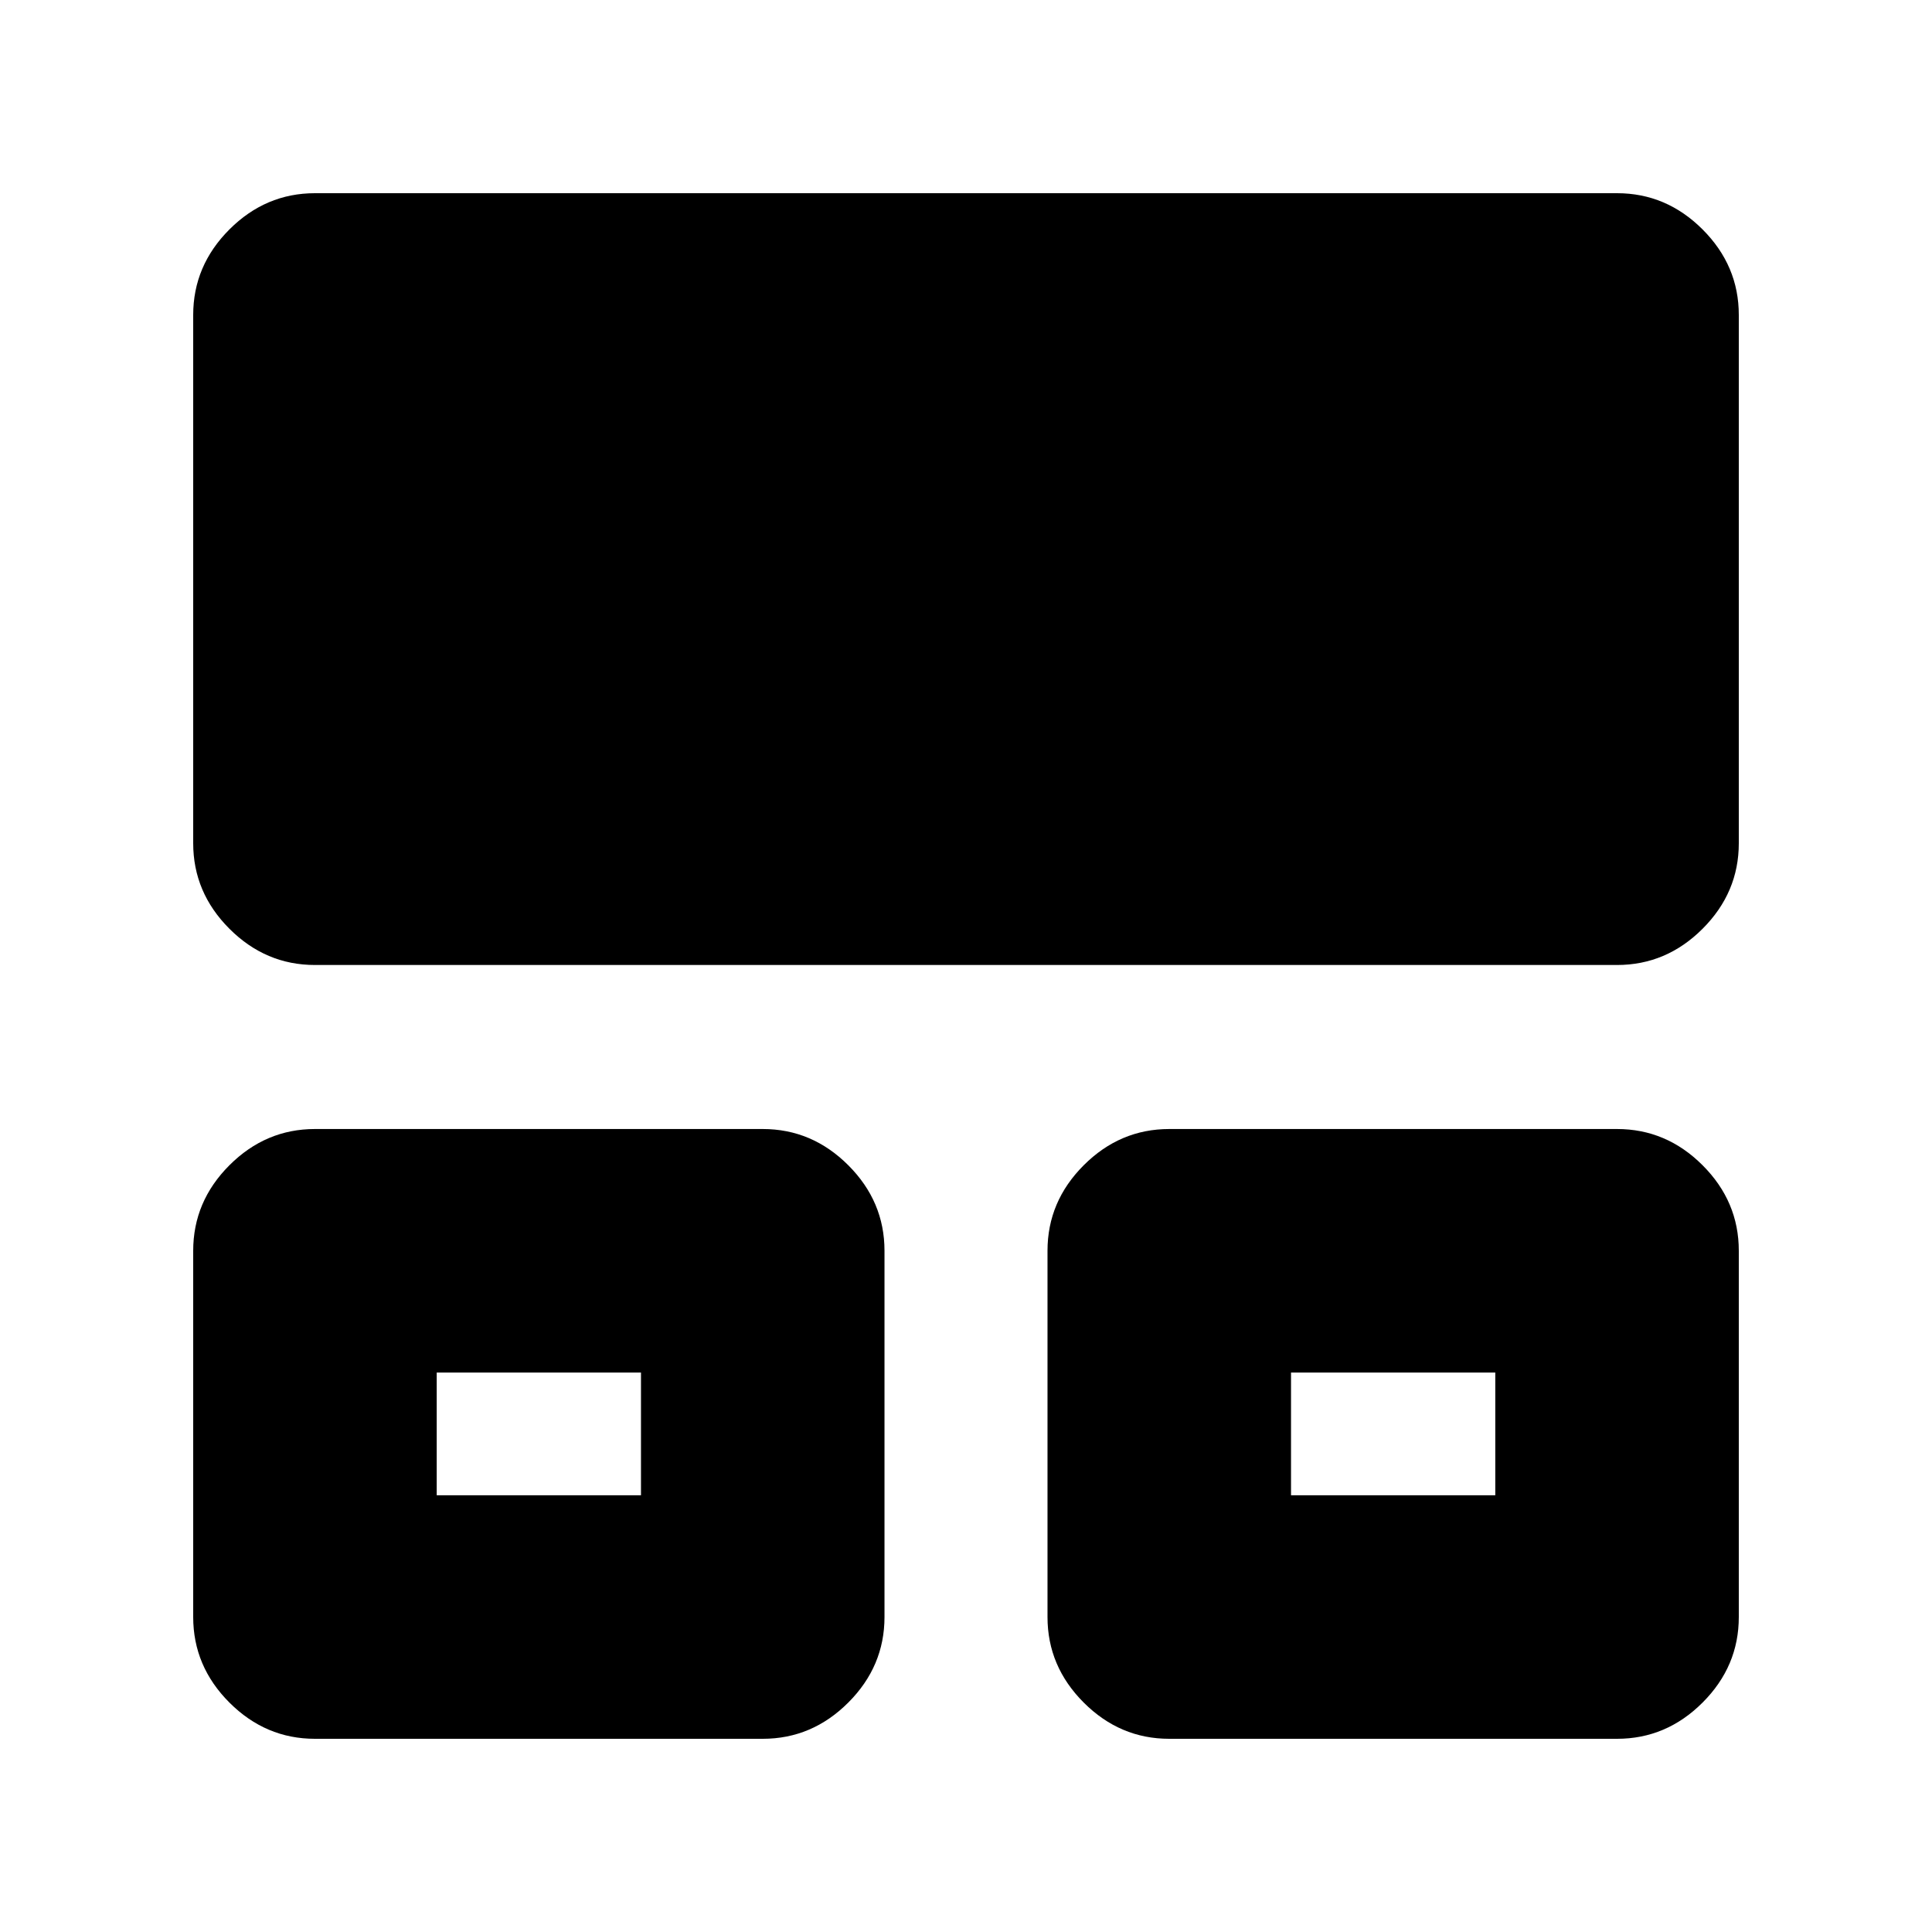<svg xmlns="http://www.w3.org/2000/svg" height="24" viewBox="0 -960 960 960" width="24"><path d="M96-156.5v-182q0-24.5 18-42.5t42.5-18H379q24.5 0 42.5 18t18 42.5v182q0 24.5-18 42.5T379-96H156.5Q132-96 114-114t-18-42.5Zm424.5 0v-182q0-24.5 18-42.5t42.5-18h222.5q24.5 0 42.5 18t18 42.5v182q0 24.5-18 42.5t-42.5 18H581q-24.5 0-42.5-18t-18-42.5ZM96-541v-262.5q0-24.5 18-42.5t42.5-18h647q24.5 0 42.5 18t18 42.5V-541q0 24.5-18 42.5t-42.5 18h-647q-24.5 0-42.5-18T96-541Zm121 324h101.5v-61H217v61Zm424.5 0H743v-61H641.5v61ZM268-247.5Zm424.5 0Z"/></svg>